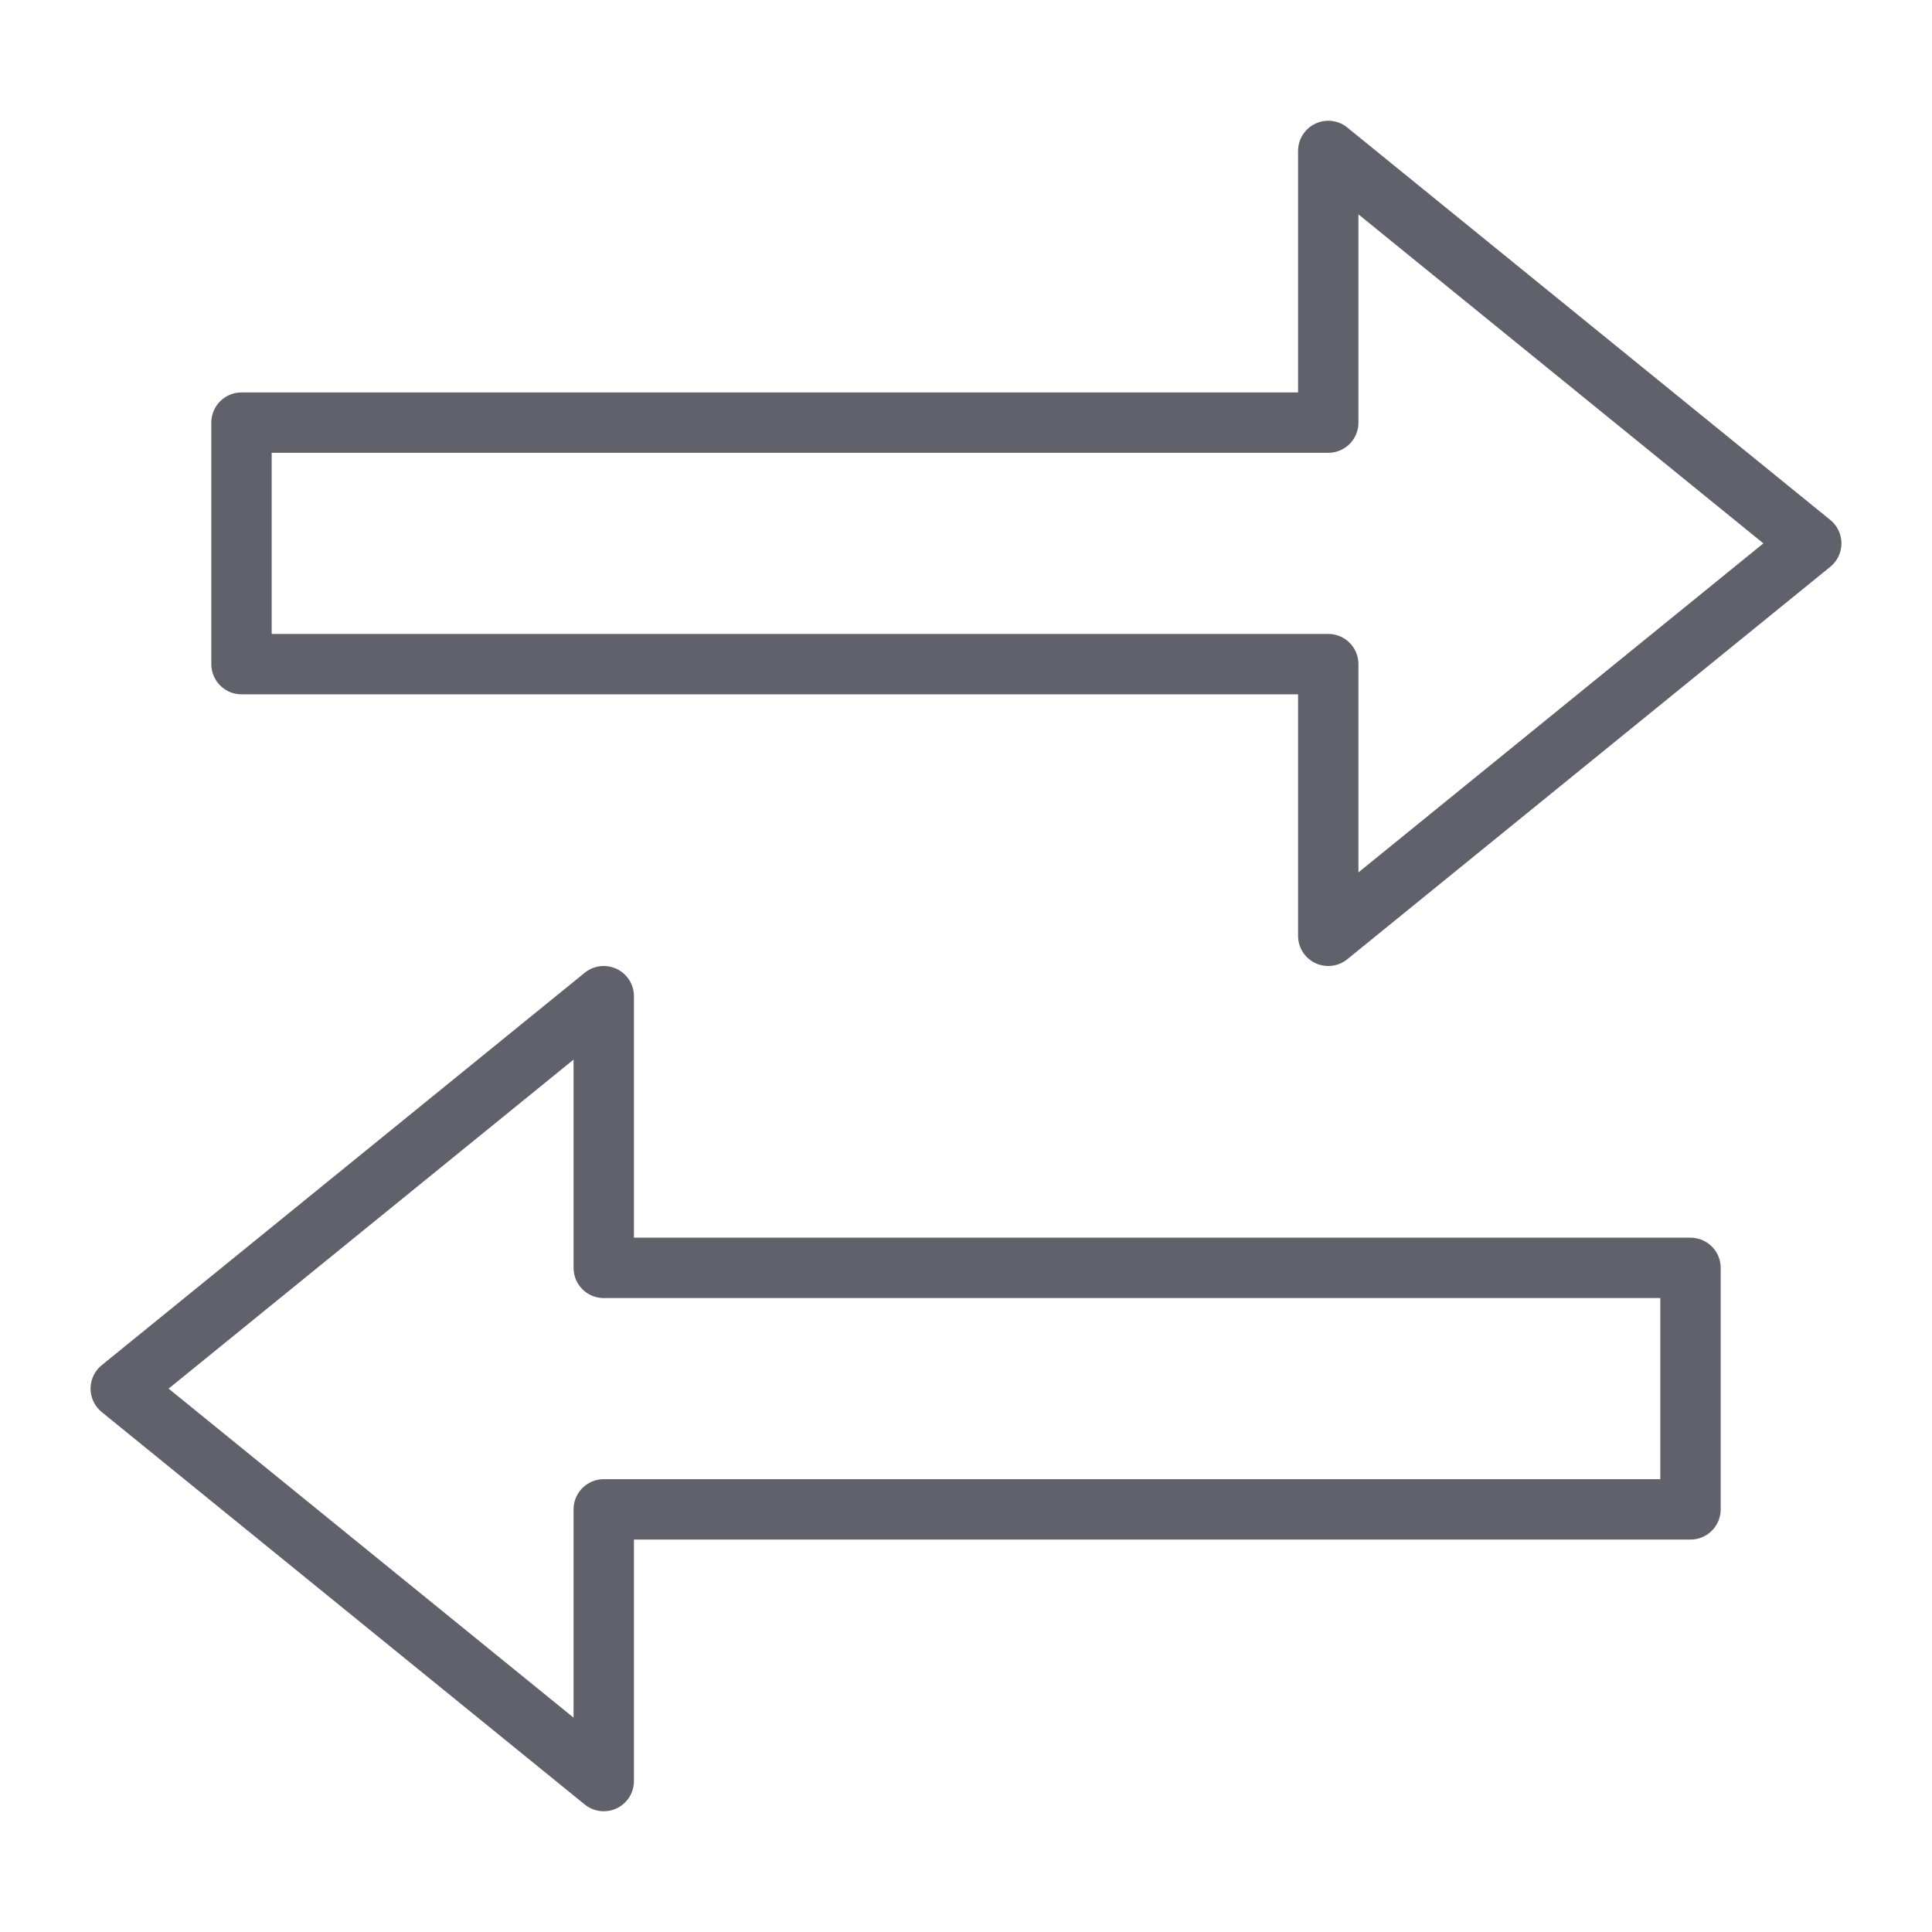<svg xmlns="http://www.w3.org/2000/svg" height="24" width="24" viewBox="0 0 64 64"><g stroke-linecap="round" fill="#61616b" stroke-linejoin="round" class="nc-icon-wrapper"><polygon fill="none" stroke="#61616b" stroke-width="2" points="60,18 44,5 44,14 8,14 8,22 44,22 44,31 "></polygon> <polygon fill="none" stroke="#61616b" stroke-width="2" points="4,46 20,59 20,50 56,50 56,42 20,42 20,33 "></polygon></g></svg>